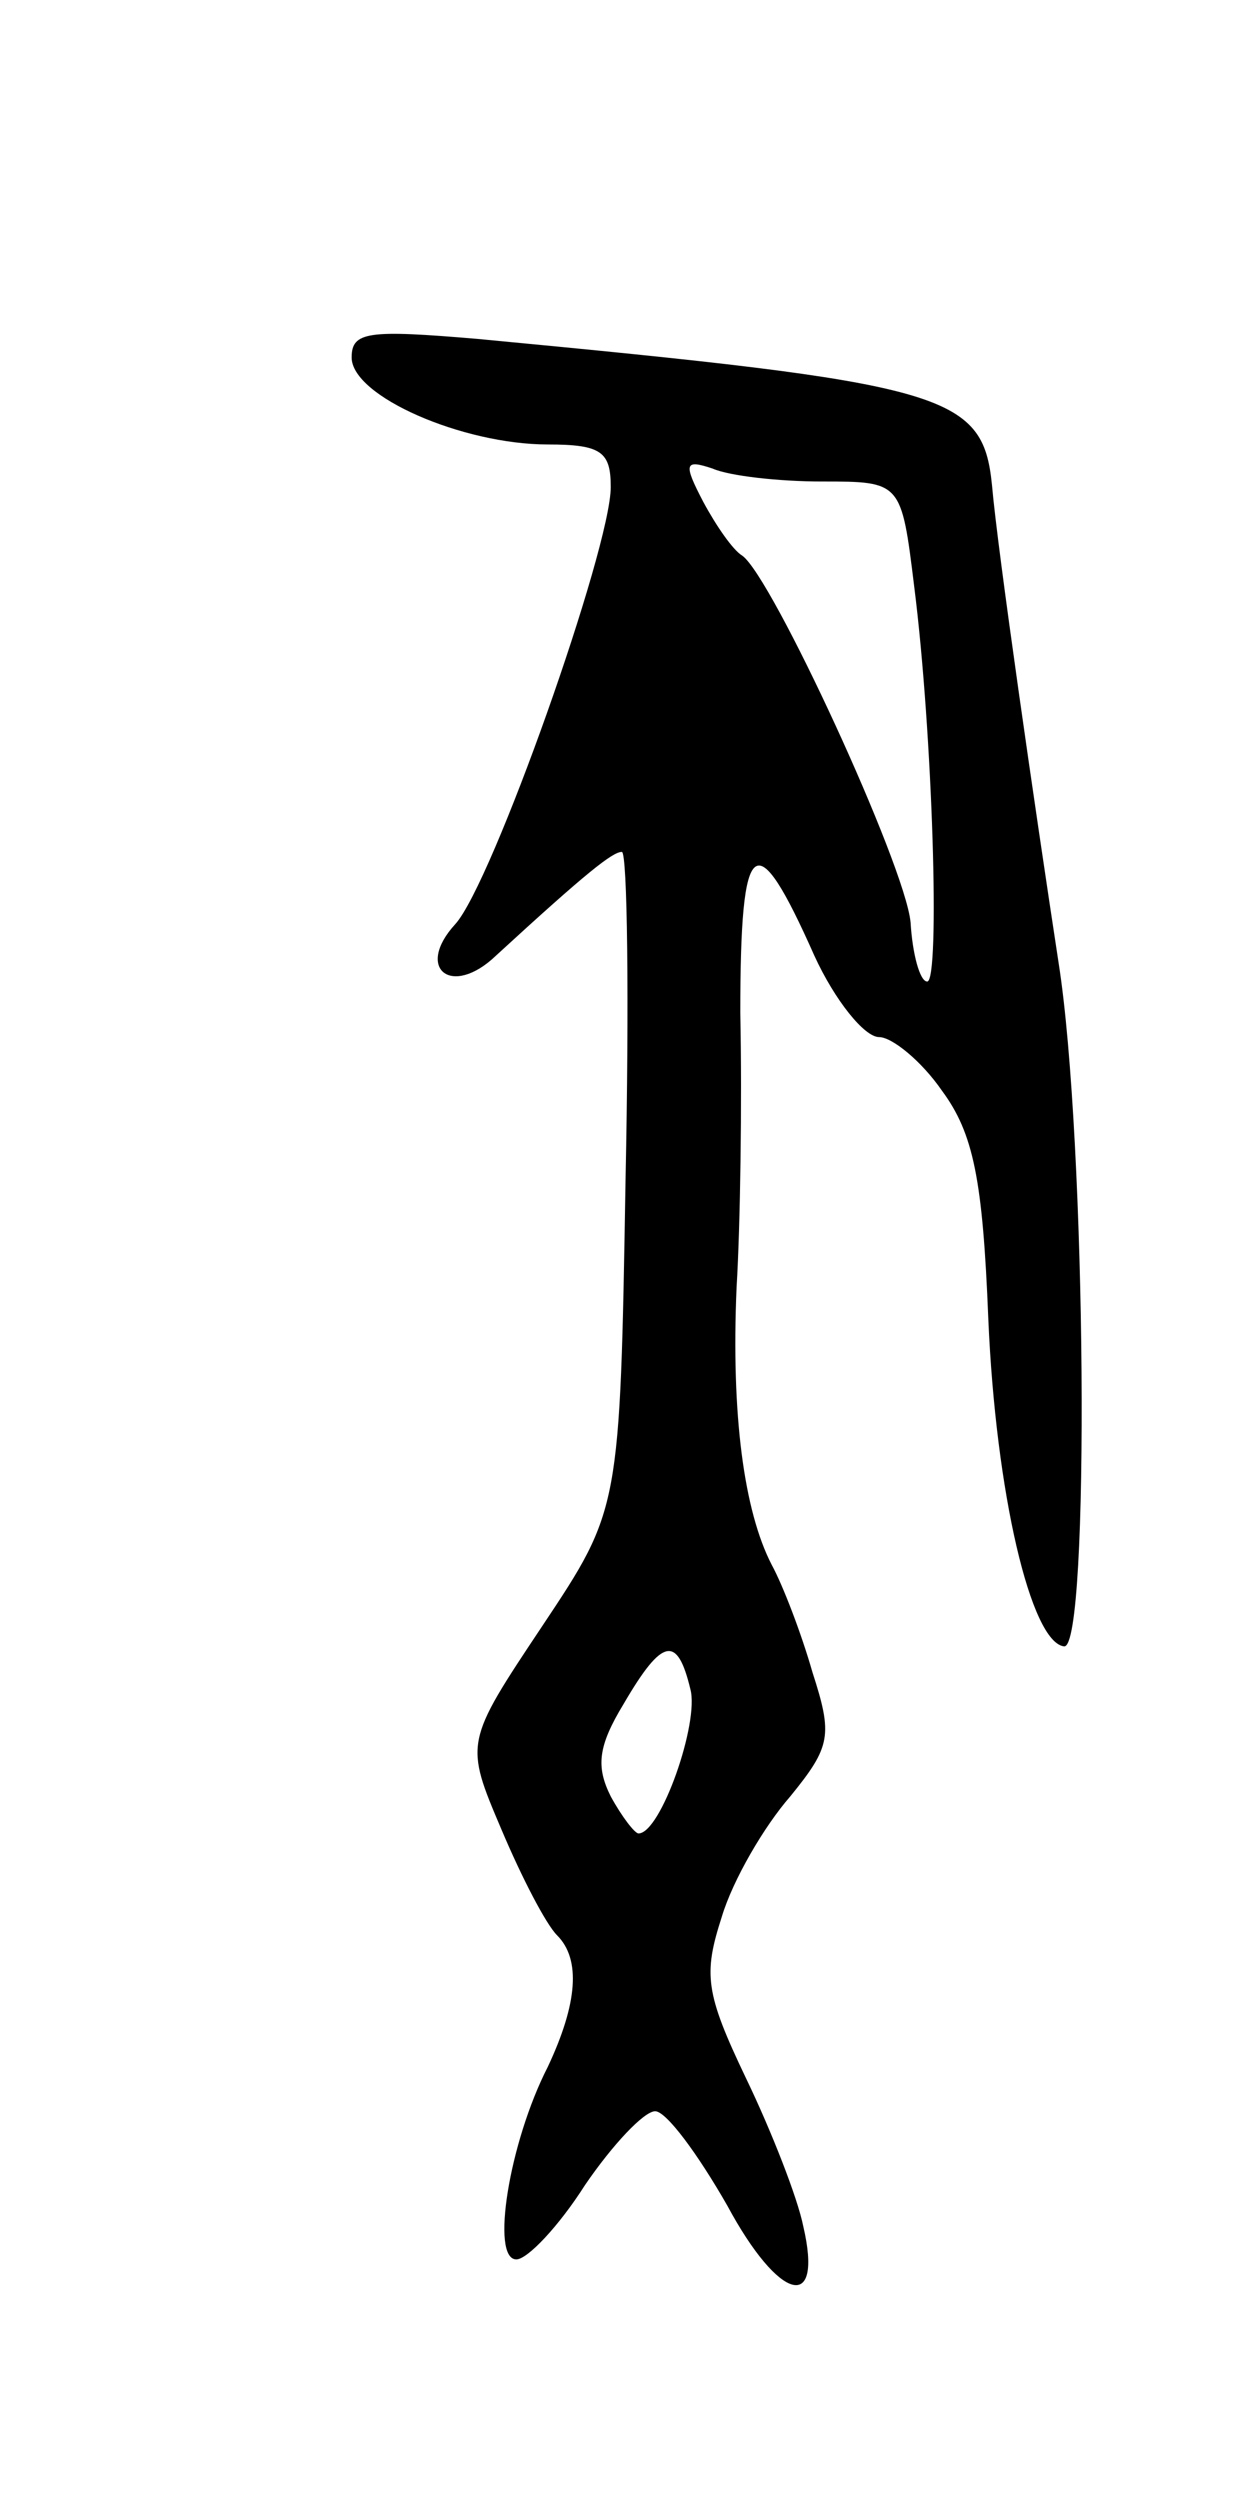 <svg version="1.0" xmlns="http://www.w3.org/2000/svg"
 width="67pt" height="135pt" viewBox="0 0 67 135"
 preserveAspectRatio="xMidYMid meet">
<g transform="translate(0,135) scale(0.1,-0.1)"
fill="#000000" stroke="none">
<path d="M190 1157 c0 -21 60 -47 106 -47 29 0 34 -4 34 -23 0 -33 -64 -214
-84 -236 -22 -24 -2 -40 22 -17 49 45 63 56 68 56 3 0 4 -80 2 -177 -3 -178
-3 -178 -45 -241 -42 -63 -42 -63 -22 -110 11 -26 24 -51 30 -57 13 -13 11
-37 -5 -71 -21 -41 -31 -104 -17 -104 6 0 23 18 37 40 15 22 32 40 38 40 6 0
23 -23 39 -51 28 -52 52 -58 41 -11 -3 15 -17 51 -31 80 -22 46 -23 56 -13 87
6 20 23 49 37 65 22 27 23 33 12 67 -6 21 -16 47 -22 58 -15 29 -22 81 -19
150 2 33 3 100 2 148 0 97 8 103 40 31 11 -24 27 -44 35 -44 7 0 23 -13 34
-29 17 -23 22 -48 25 -123 4 -94 23 -175 41 -177 14 -1 12 274 -3 369 -13 85
-33 223 -36 258 -5 50 -25 55 -278 79 -59 5 -68 4 -68 -10z m254 -67 c43 0 43
0 50 -57 10 -79 14 -213 7 -213 -4 0 -8 15 -9 32 -3 31 -75 187 -91 198 -5 3
-14 16 -21 29 -11 21 -10 23 5 18 9 -4 36 -7 59 -7z m-71 -652 c5 -18 -16 -78
-28 -78 -2 0 -9 9 -15 20 -8 16 -7 27 7 50 21 36 29 37 36 8z"/>
</g>
</svg>
